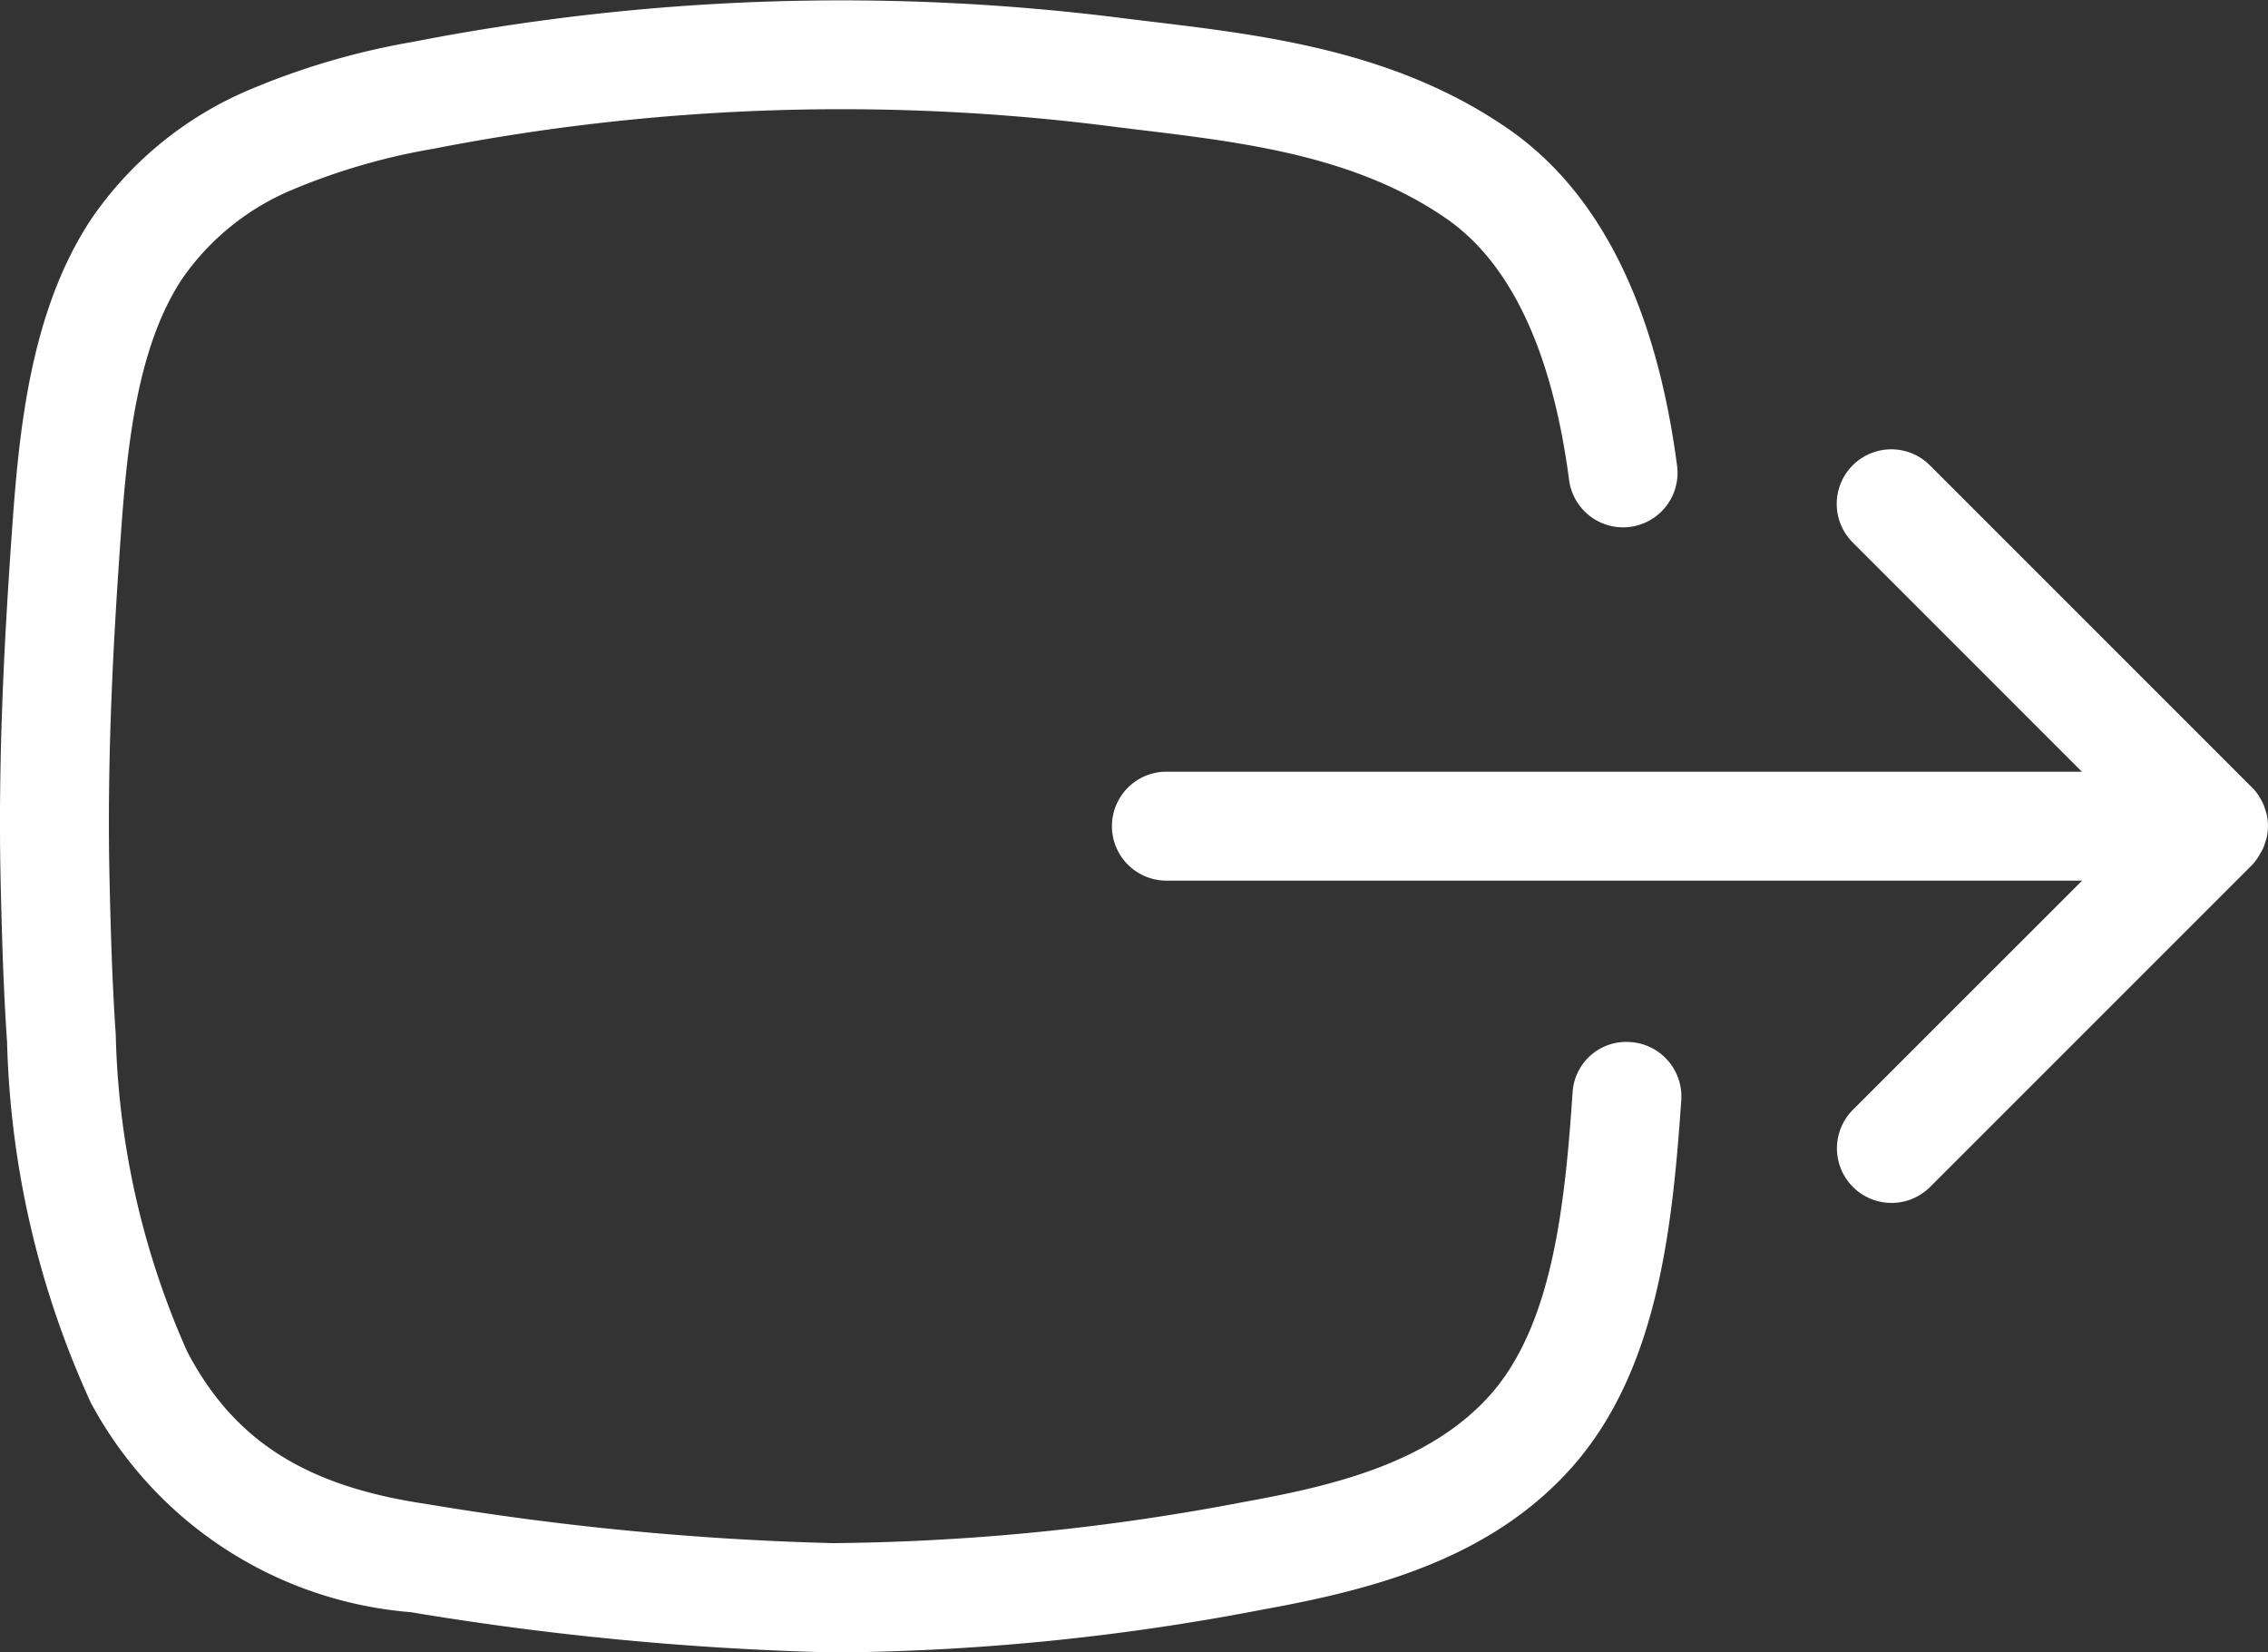 <svg xmlns="http://www.w3.org/2000/svg" width="52.904" height="38.537" viewBox="0 0 52.904 38.537">
  <rect x="0" y="0" width="52.904" height="38.537" fill="#333333" stroke="none"/>
  <g id="Exit" transform="translate(-1075.443 -616.333)">
    <path id="Path_43" data-name="Path 43" d="M1132.82,638.2c.01-.016.017-.033.027-.049a1.237,1.237,0,0,0,.09-.169c.01-.023.014-.048.023-.073a1.329,1.329,0,0,0,.05-.164,1.251,1.251,0,0,0,0-.5,1.4,1.4,0,0,0-.05-.166c-.008-.023-.013-.048-.023-.071a1.249,1.249,0,0,0-.091-.172c-.009-.015-.015-.031-.025-.047a1.237,1.237,0,0,0-.158-.192l-7.514-7.515a1.27,1.27,0,0,0-1.8,1.8l5.346,5.347h-21.355a1.27,1.27,0,1,0,0,2.541H1128.7l-5.346,5.345a1.27,1.27,0,0,0,1.8,1.8l7.514-7.514A1.237,1.237,0,0,0,1132.82,638.2Z" transform="translate(-4.689 -1.895)" fill="#fff"/>
    <path id="Path_44" data-name="Path 44" d="M1113.478,640.641a1.254,1.254,0,0,0-1.353,1.182c-.183,2.7-.484,5.466-1.953,7.084-1.43,1.574-3.687,2.094-5.69,2.457a53.181,53.181,0,0,1-9.606.965,67.791,67.791,0,0,1-9.479-.912c-2.824-.415-4.495-1.478-5.586-3.554a19.225,19.225,0,0,1-1.668-7.4c-.086-1.244-.12-2.522-.145-3.622-.066-2.906.1-5.746.272-8.141.145-2.021.386-4.307,1.426-5.869a5.875,5.875,0,0,1,2.6-2.086,14.945,14.945,0,0,1,3.258-.942,49.591,49.591,0,0,1,15.874-.514l.561.069c2.5.3,5.084.617,7.188,2.071,1.508,1.042,2.472,3.1,2.867,6.1a1.27,1.27,0,1,0,2.519-.331c-.492-3.748-1.818-6.393-3.941-7.861-2.62-1.812-5.652-2.178-8.328-2.5l-.548-.066a52.1,52.1,0,0,0-16.668.538,17.323,17.323,0,0,0-3.819,1.119,8.453,8.453,0,0,0-3.678,3c-1.382,2.078-1.677,4.751-1.845,7.095-.175,2.454-.346,5.37-.278,8.38.026,1.128.061,2.44.15,3.737a21.5,21.5,0,0,0,1.954,8.414,9.318,9.318,0,0,0,7.466,4.886,70.033,70.033,0,0,0,9.835.938h.221a54.686,54.686,0,0,0,9.851-1.007c2.591-.468,5.247-1.187,7.118-3.248,2.016-2.221,2.393-5.476,2.607-8.62A1.271,1.271,0,0,0,1113.478,640.641Z" fill="#fff"/>
  </g>
</svg>
